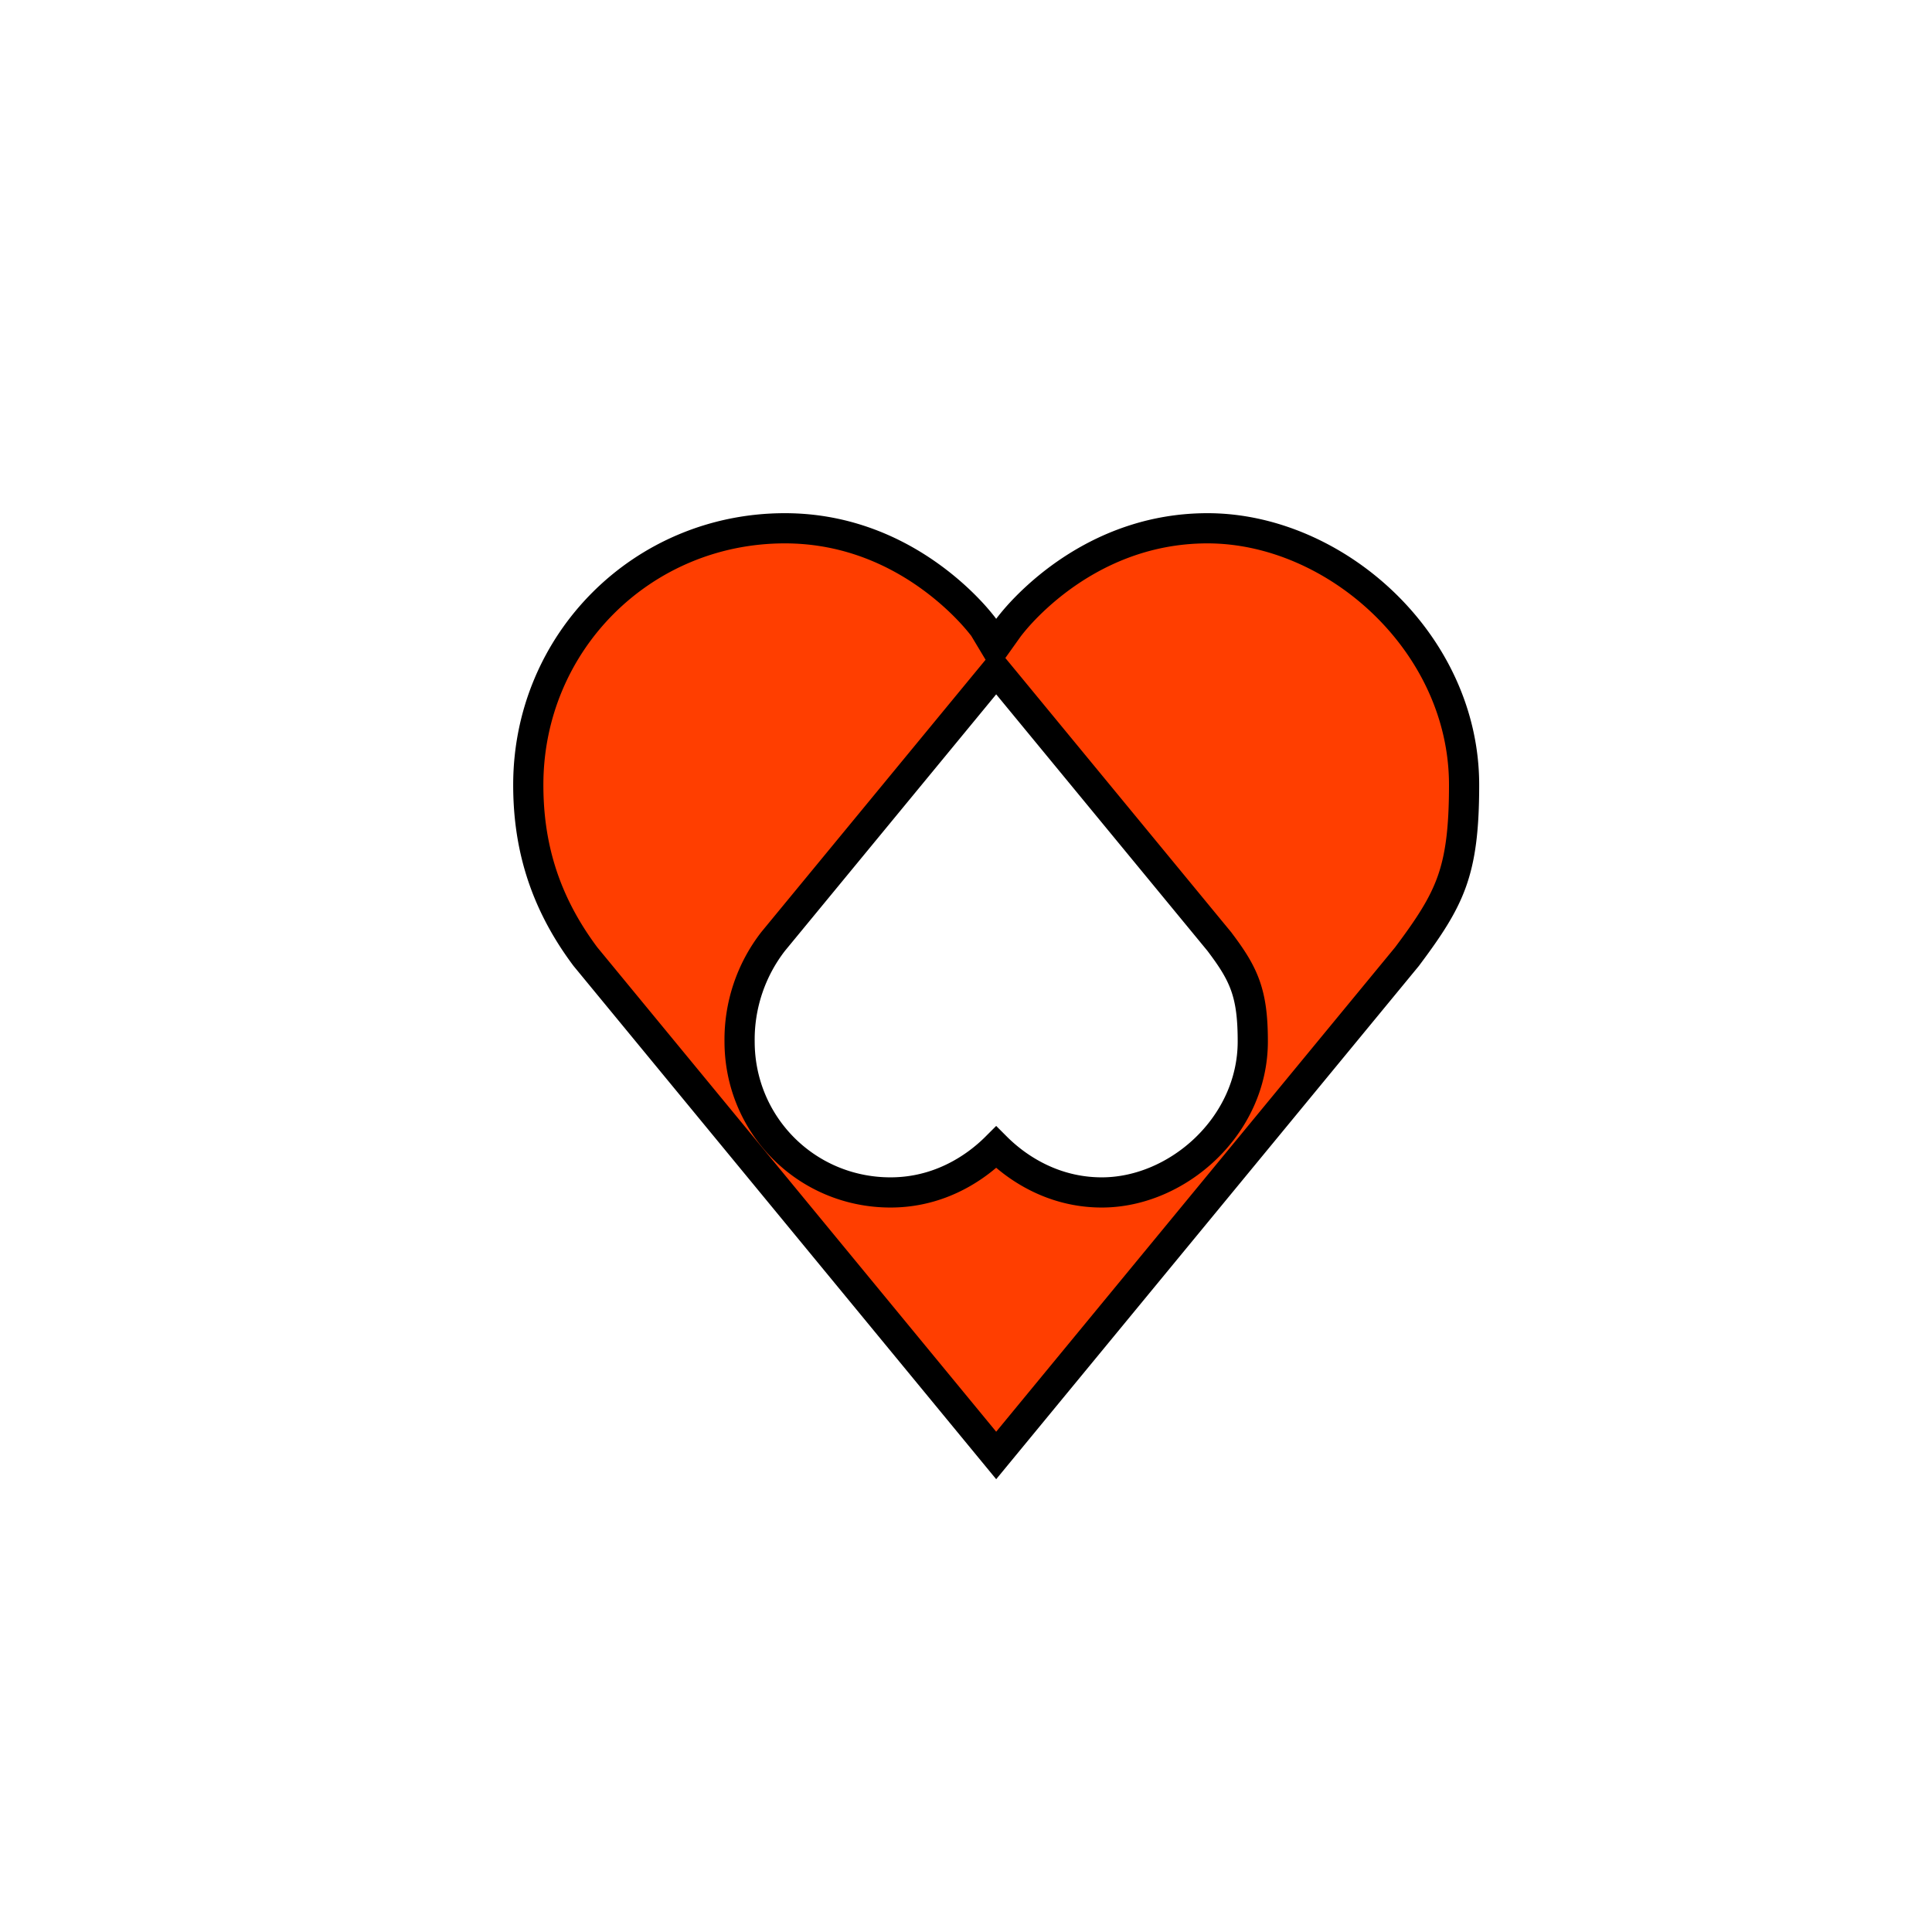 <svg width="64" height="64" fill="none" xmlns="http://www.w3.org/2000/svg">
  <path d="M32.593 20.79h0v.001h0l.407.57.406-.57h0l.004-.005.018-.024a7.038 7.038 0 01.4-.47c.287-.309.717-.724 1.281-1.14 1.128-.83 2.777-1.652 4.891-1.652 4.242 0 8.5 3.794 8.5 8.5 0 1.476-.124 2.41-.408 3.207-.285.796-.743 1.494-1.485 2.484L33 48.214 19.393 31.69C17.971 29.791 17.5 27.902 17.5 26c0-4.724 3.776-8.5 8.5-8.5 2.114 0 3.763.821 4.89 1.652.565.416.995.831 1.283 1.141a7.038 7.038 0 01.4.47l.017.023.003.005h0zM33 38.005c.158.158.361.34.61.524.653.48 1.63.972 2.89.972 2.508 0 5-2.206 5-5 0-.774-.064-1.34-.248-1.856-.183-.513-.473-.94-.852-1.444l-.007-.01-.007-.008-7-8.5-.386-.468-.386.468-7 8.5-.007.009-.007.009a5.304 5.304 0 00-1.1 3.3c0 2.776 2.224 5 5 5 1.26 0 2.237-.491 2.89-.972.248-.183.452-.366.61-.524z" fill="#FF3E00" stroke="#000"/>
</svg>